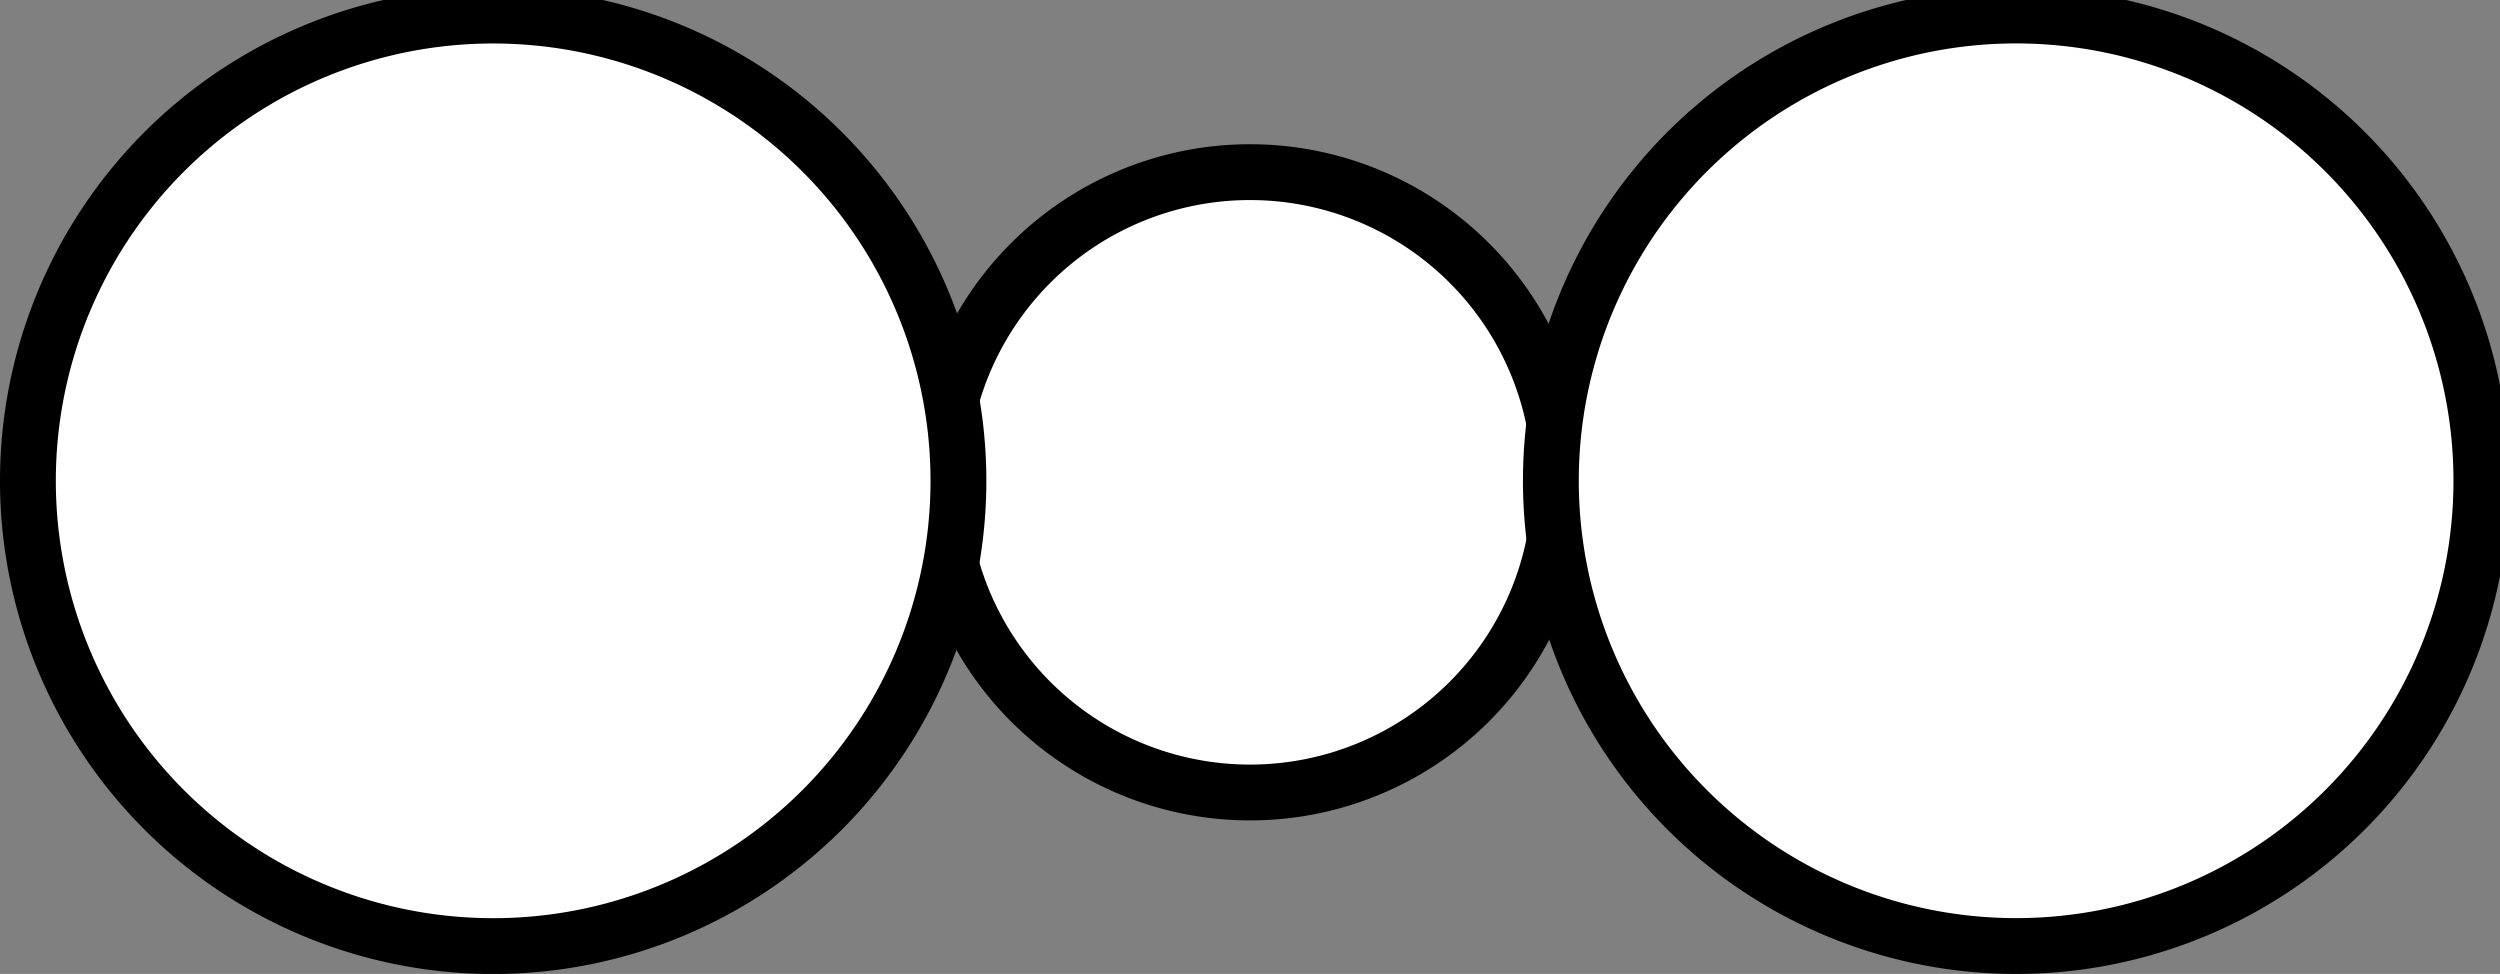 <svg xmlns="http://www.w3.org/2000/svg" viewBox="0 0 16.12 6.28"><rect x="0" y="0" width="16.12" height="6.28" fill="#808080" stroke="none"/><defs><style>.cls-1{fill:#fff;stroke:#000;stroke-width:0.36px;}</style></defs><title>10.2.54</title><g id="Layer_2" data-name="Layer 2"><g id="SYMBOLS"><path class="cls-1" d="M8.06,5.11a2,2,0,1,0-2-2A2,2,0,0,0,8.06,5.11Z"/><path class="cls-1" d="M13,6.1a3,3,0,1,0-3-3A3,3,0,0,0,13,6.1Z"/><path class="cls-1" d="M3.13,6.1a3,3,0,1,0-2.95-3A3,3,0,0,0,3.13,6.1Z"/></g></g></svg>
